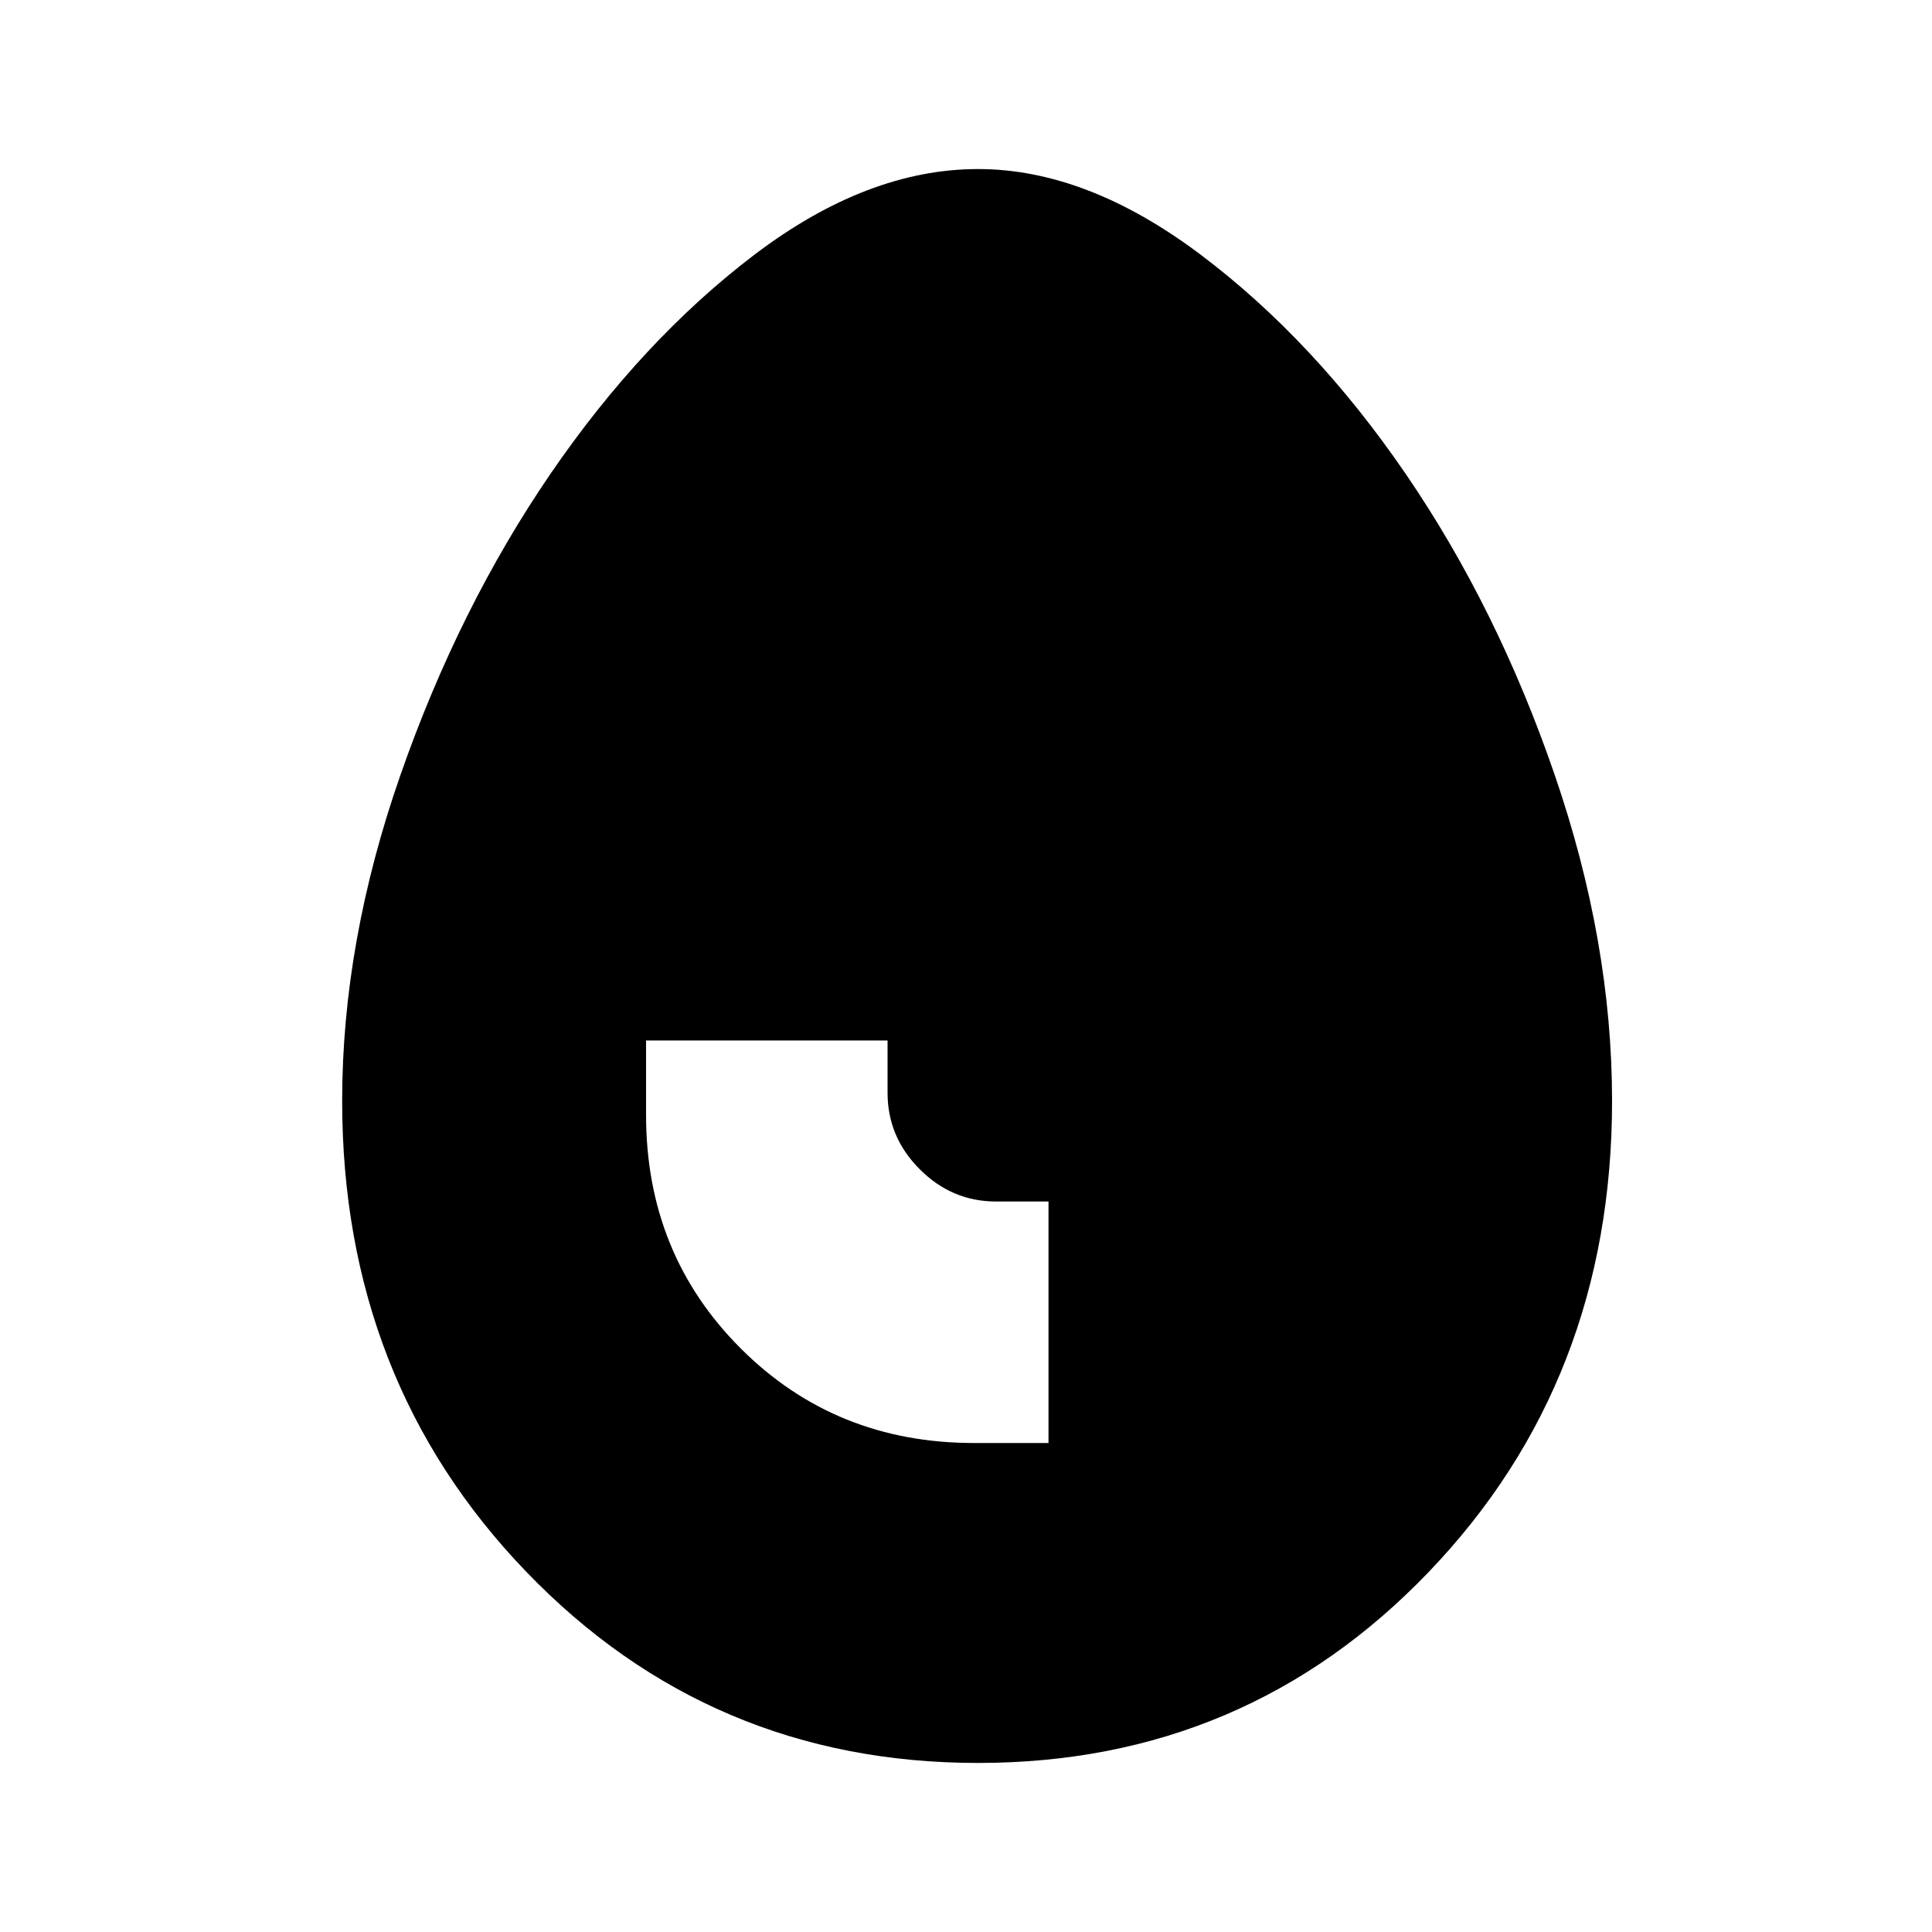 <svg xmlns="http://www.w3.org/2000/svg" height="20" width="20"><path d="M10.125 18.25q-2.771 0-4.677-1.979-1.906-1.979-1.906-4.875 0-1.646.604-3.375t1.552-3.115q.948-1.385 2.114-2.271 1.167-.885 2.313-.885 1.125 0 2.302.885 1.177.886 2.125 2.271.948 1.386 1.542 3.115.594 1.729.594 3.375 0 2.896-1.896 4.875t-4.667 1.979Zm-.042-3.312h.771v-2.5h-.542q-.458 0-.791-.334-.333-.333-.333-.792v-.541h-2.5v.771q0 1.437.979 2.416.979.98 2.416.98Z"/></svg>